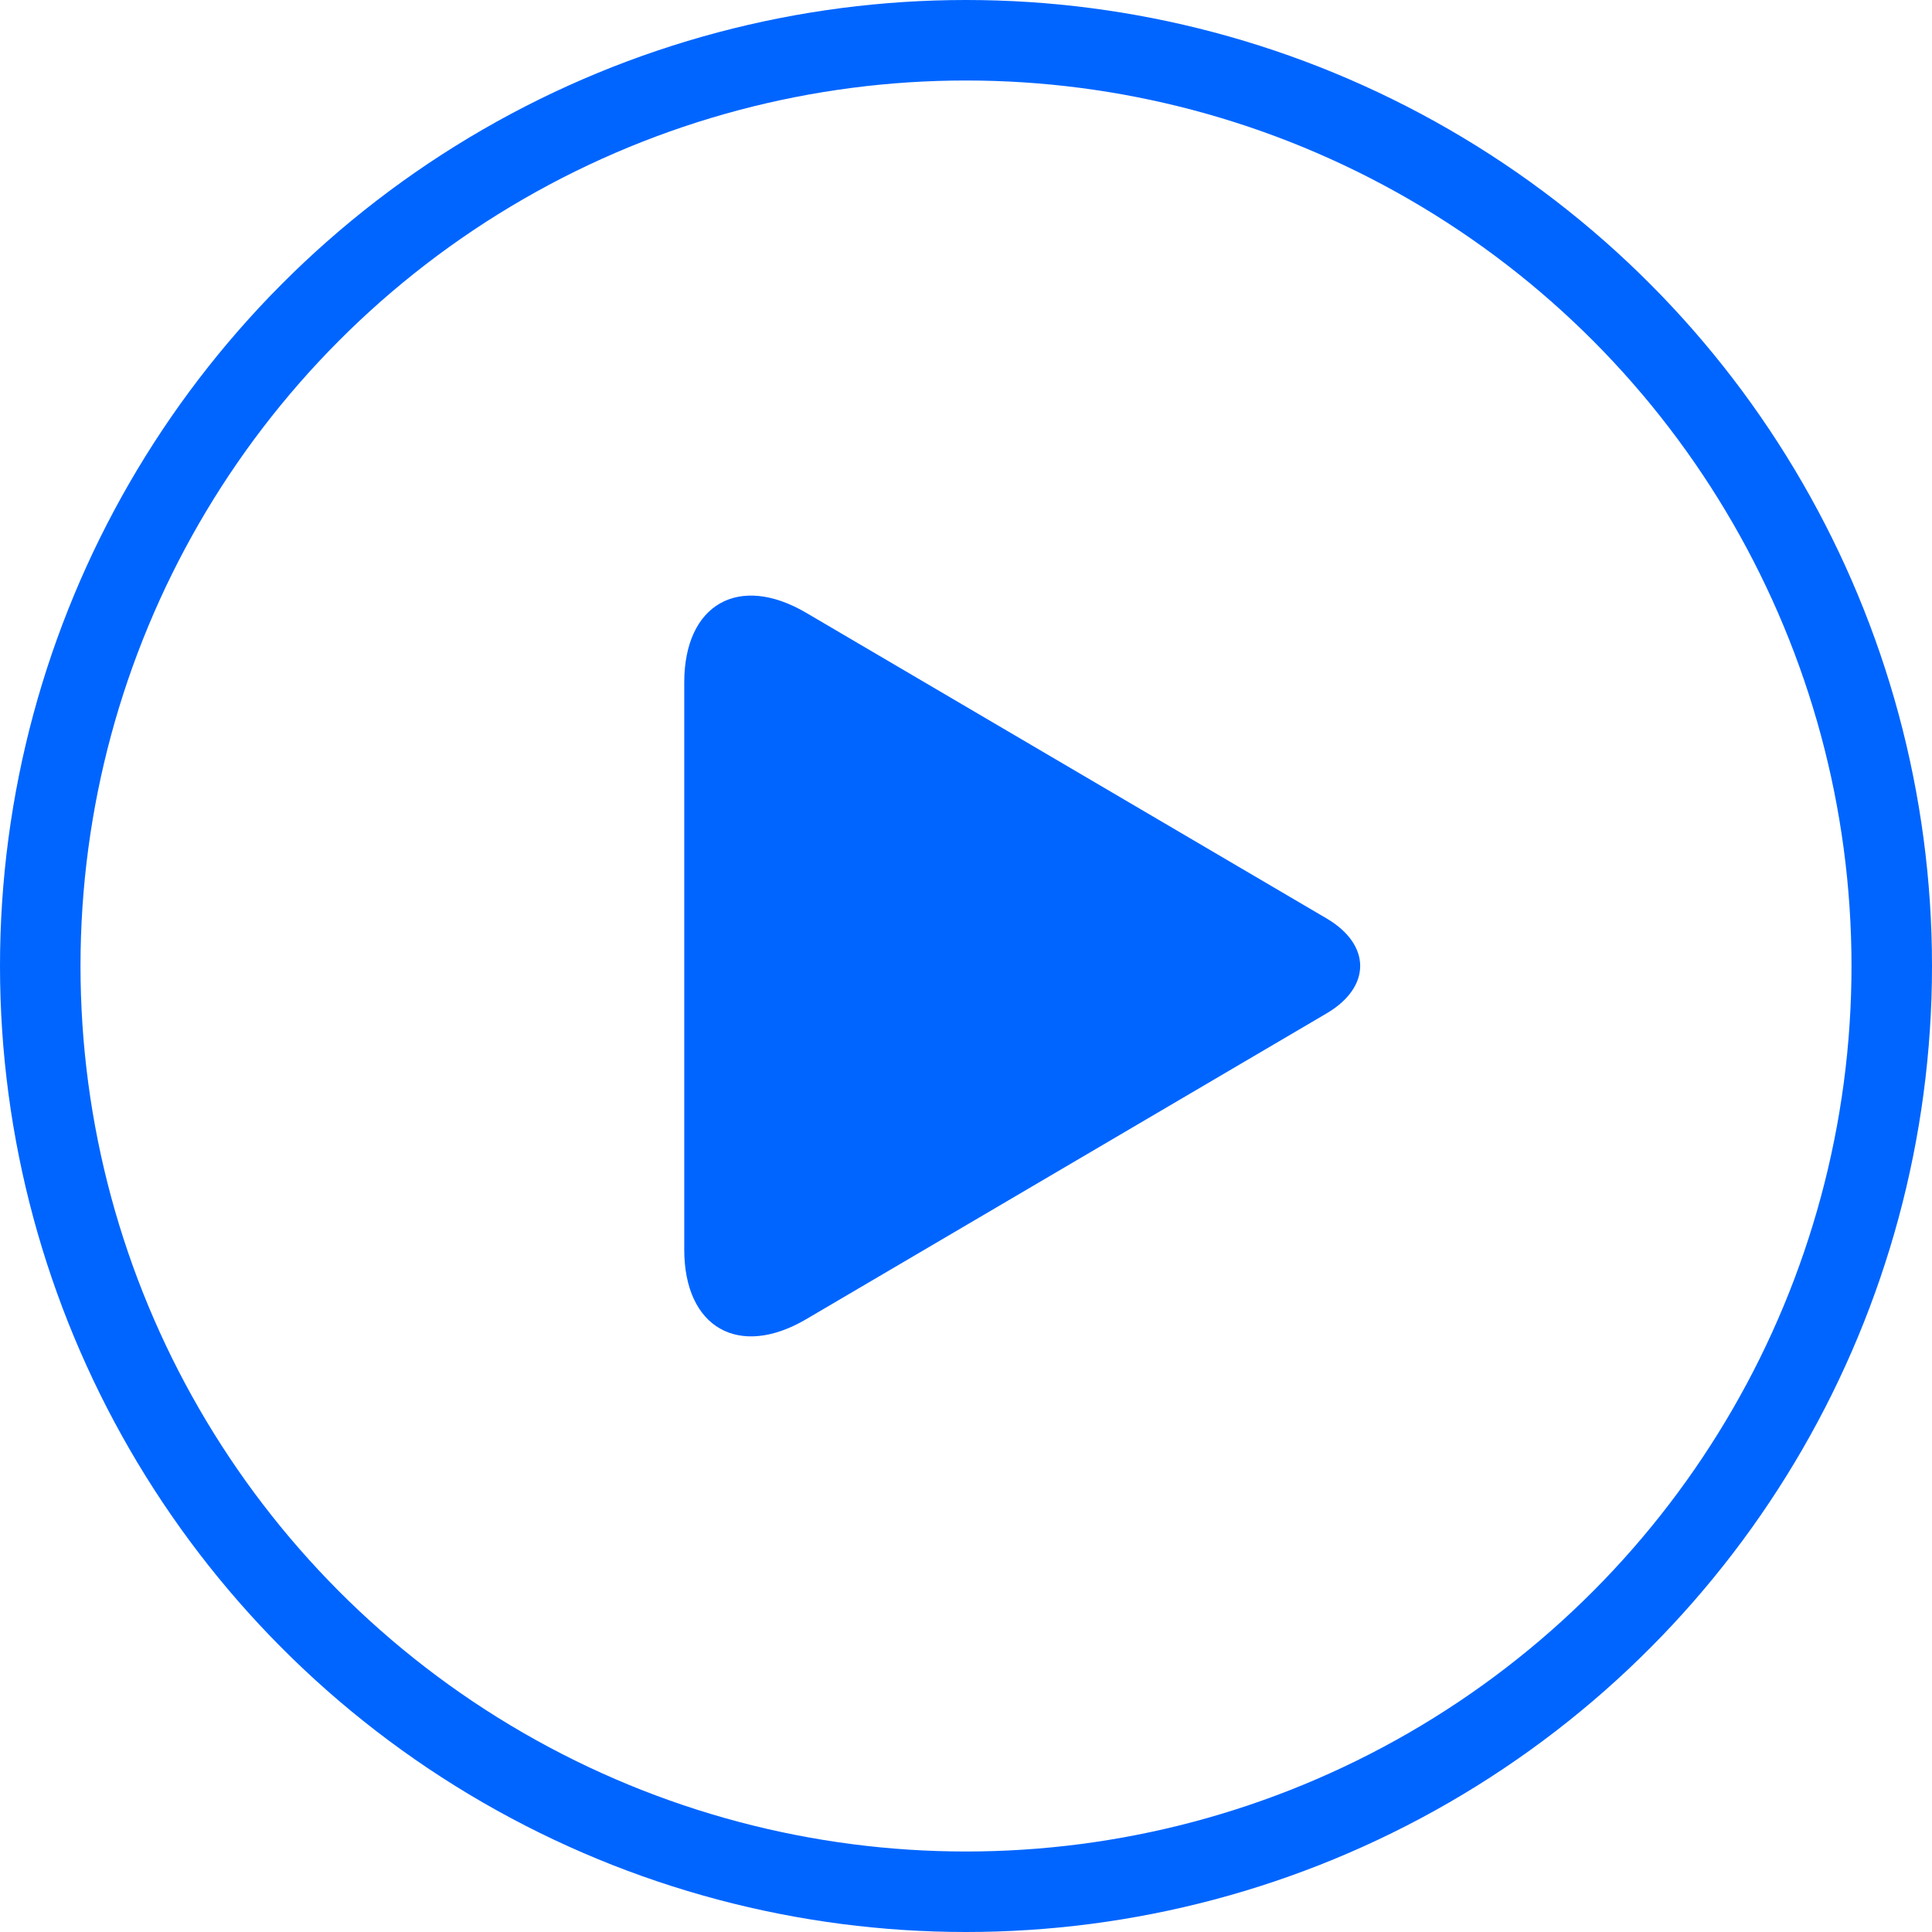<svg fill="none" height="24" viewBox="0 0 24 24" width="24" xmlns="http://www.w3.org/2000/svg"><path d="m5 5h14v14h-14z"></path><path clip-rule="evenodd" d="m10.014 16.388c-.836.491-1.514.105-1.514-.865v-7.045c0-.97.675-1.358 1.514-.866l6.465 3.797c.555.326.559.852 0 1.18z" fill="#0065ff" fill-rule="evenodd"></path><circle cx="12" cy="12" r="11.5" stroke="#0065ff"></circle></svg>